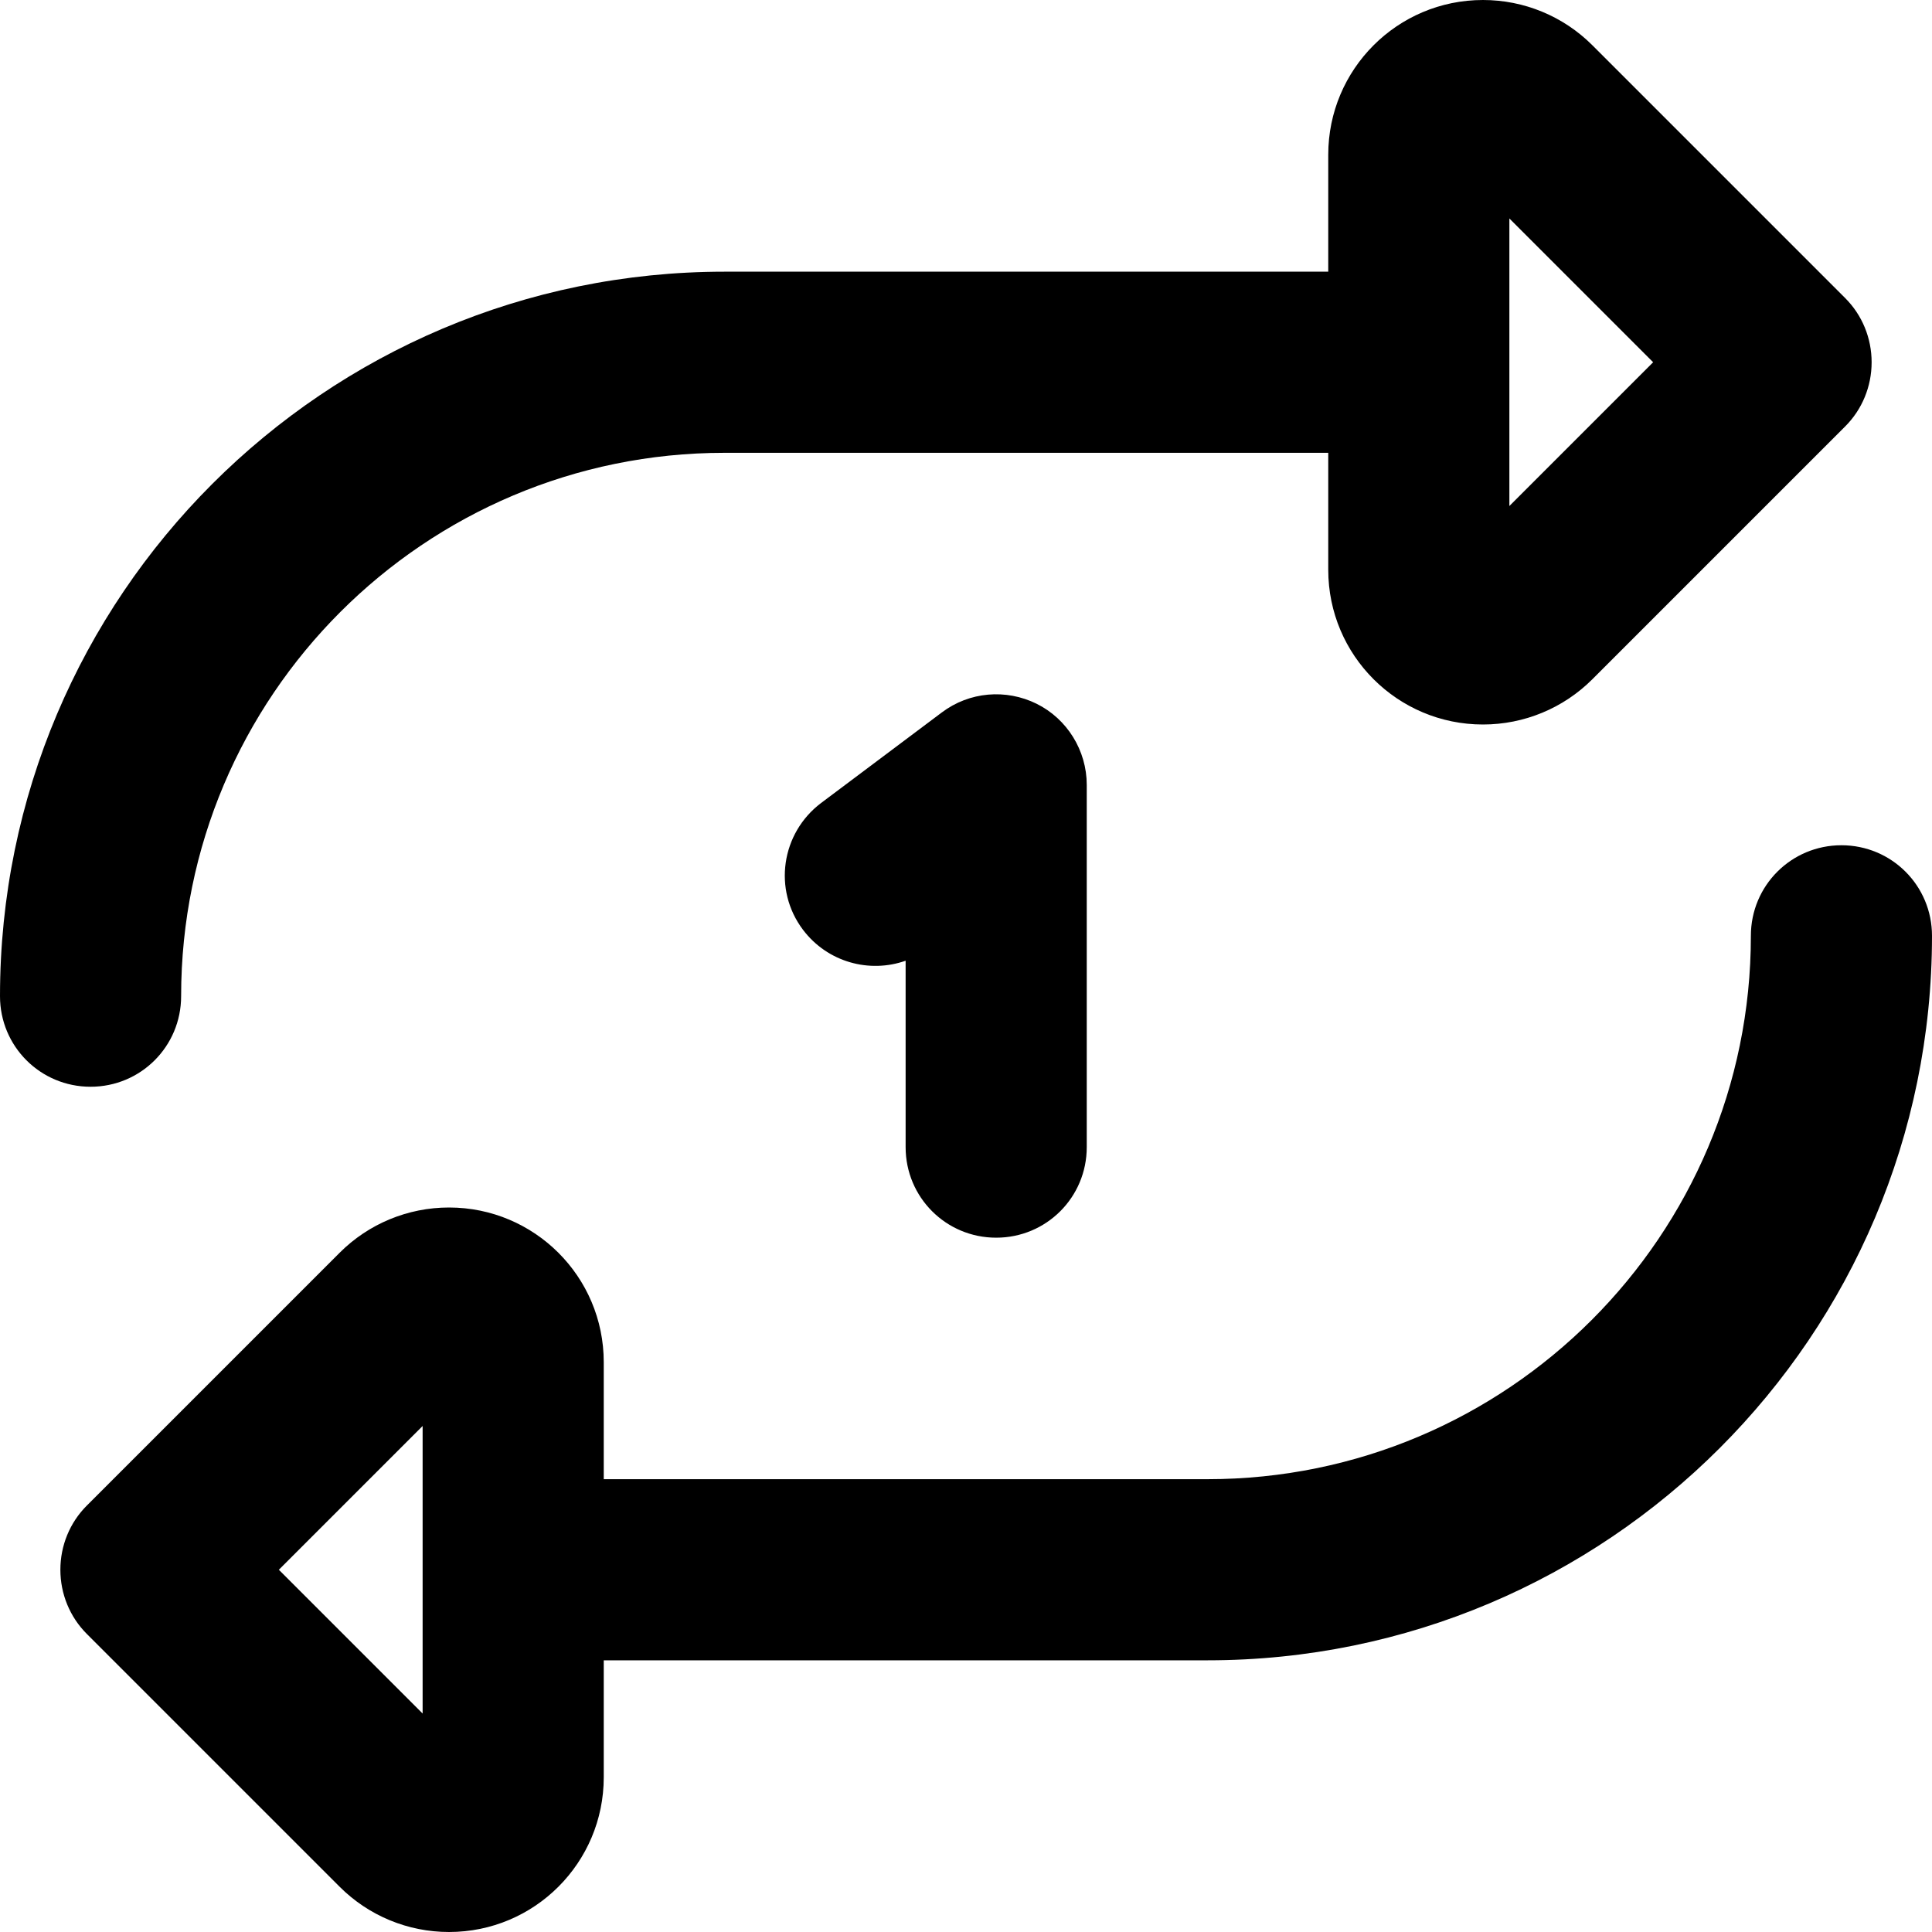 <svg xmlns="http://www.w3.org/2000/svg" viewBox="0 0 512 512"><!--! Font Awesome Pro 7.1.0 by @fontawesome - https://fontawesome.com License - https://fontawesome.com/license (Commercial License) Copyright 2025 Fonticons, Inc. --><path fill="currentColor" d="M393 192c-22.6 0-41-18.3-41-41l0-31-160 0c-79.5 0-144 64.5-144 144 0 13.3-10.7 24-24 24S0 277.3 0 264C0 158 86 72 192 72l160 0 0-31c0-22.6 18.3-41 41-41 10.9 0 21.3 4.3 29 12l67 67c4.5 4.5 7 10.6 7 17s-2.5 12.5-7 17l-67 67c-7.7 7.7-18.1 12-29 12zm7-57.9l38.1-38.1-38.1-38.1 0 76.1zM160 471c0 22.6-18.3 41-41 41-10.9 0-21.3-4.3-29-12L23 433c-4.5-4.5-7-10.6-7-17s2.5-12.5 7-17l67-67c7.7-7.7 18.1-12 29-12 22.6 0 41 18.3 41 41l0 31 160 0c79.5 0 144-64.5 144-144 0-13.3 10.7-24 24-24s24 10.7 24 24c0 106-86 192-192 192l-160 0 0 31zm-48-93.1l-38.1 38.1 38.1 38.1 0-76.1zM288 208l0 96c0 13.3-10.7 24-24 24s-24-10.7-24-24l0-49.4c-9.6 3.4-20.7 .4-27.2-8.2-8-10.6-5.8-25.6 4.8-33.6l32-24c7.3-5.5 17-6.3 25.1-2.3S288 198.9 288 208z"/></svg>